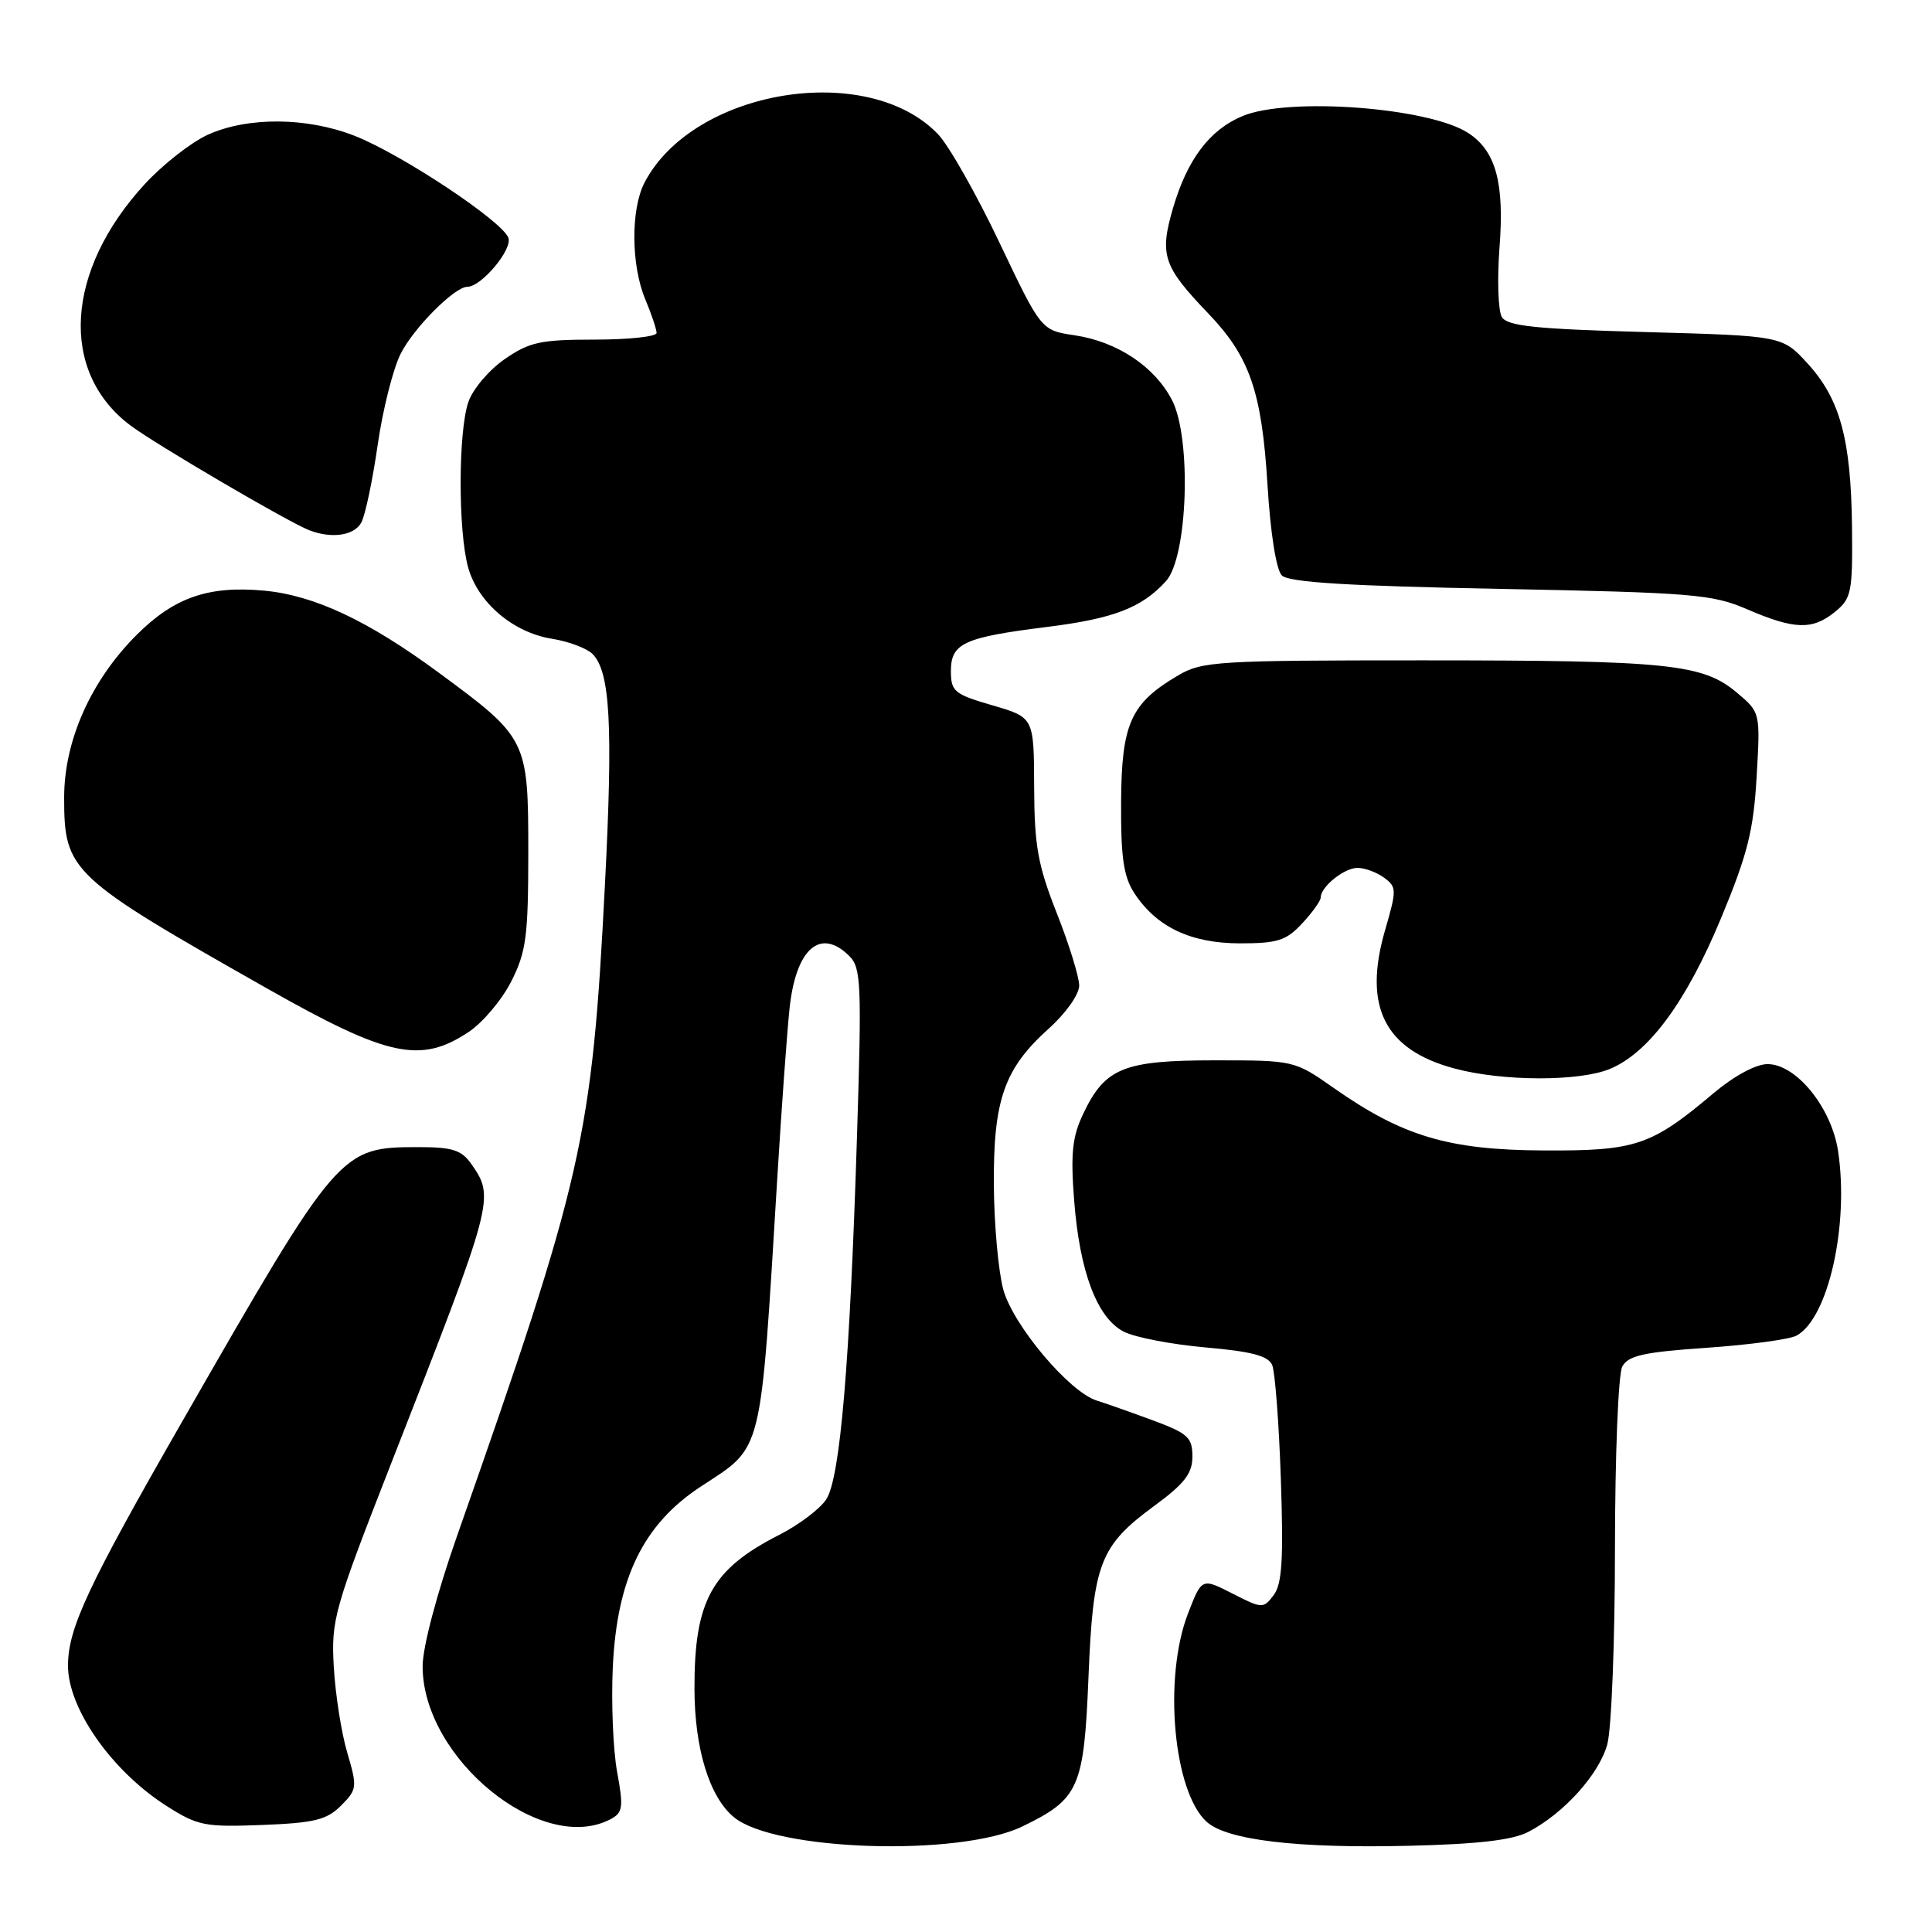 <?xml version="1.0" encoding="UTF-8" standalone="no"?>
<!DOCTYPE svg PUBLIC "-//W3C//DTD SVG 1.1//EN" "http://www.w3.org/Graphics/SVG/1.1/DTD/svg11.dtd" >
<svg xmlns="http://www.w3.org/2000/svg" xmlns:xlink="http://www.w3.org/1999/xlink" version="1.1" viewBox="0 0 256 256">
 <g >
 <path fill="currentColor"
d=" M 135.48 242.01 C 142.99 238.37 143.63 236.92 144.23 222.24 C 144.84 207.15 145.73 204.83 152.97 199.52 C 156.96 196.59 158.00 195.24 158.00 192.99 C 158.00 190.47 157.40 189.92 152.75 188.20 C 149.86 187.13 146.53 185.96 145.35 185.59 C 141.70 184.47 134.25 175.62 132.94 170.87 C 132.29 168.47 131.72 162.22 131.69 157.00 C 131.62 145.72 133.07 141.59 138.97 136.29 C 141.24 134.25 143.00 131.76 143.00 130.59 C 142.99 129.44 141.66 125.12 140.03 121.00 C 137.52 114.64 137.06 112.09 137.03 104.28 C 137.00 95.06 137.00 95.06 131.50 93.46 C 126.44 91.99 126.00 91.62 126.00 88.91 C 126.00 85.23 127.72 84.45 138.76 83.07 C 147.57 81.97 151.30 80.53 154.50 77.00 C 157.39 73.81 157.91 58.08 155.30 53.02 C 153.00 48.57 148.06 45.28 142.41 44.43 C 137.96 43.77 137.96 43.77 132.43 32.14 C 129.39 25.75 125.73 19.28 124.29 17.78 C 114.94 8.02 91.84 11.83 85.40 24.20 C 83.57 27.73 83.61 35.14 85.50 39.65 C 86.33 41.63 87.00 43.64 87.00 44.12 C 87.00 44.60 83.31 45.00 78.80 45.00 C 71.61 45.00 70.15 45.32 66.87 47.59 C 64.81 49.01 62.65 51.56 62.07 53.24 C 60.71 57.12 60.69 70.36 62.03 75.19 C 63.33 79.85 67.99 83.82 73.14 84.64 C 75.34 84.99 77.75 85.90 78.51 86.65 C 80.86 89.00 81.24 96.12 80.16 117.17 C 78.43 150.93 77.32 155.81 60.57 203.50 C 57.88 211.16 56.00 218.26 56.00 220.79 C 56.00 233.03 71.85 245.90 80.94 241.03 C 82.53 240.18 82.63 239.45 81.77 234.78 C 81.24 231.88 80.98 225.63 81.20 220.90 C 81.75 209.15 85.23 201.99 92.84 196.99 C 101.19 191.50 100.71 193.43 103.00 156.00 C 103.55 146.93 104.28 136.90 104.61 133.72 C 105.43 125.71 108.69 122.83 112.56 126.70 C 114.10 128.24 114.19 130.46 113.56 150.45 C 112.61 180.73 111.33 195.85 109.48 198.68 C 108.64 199.95 105.83 202.07 103.23 203.39 C 94.27 207.95 91.99 212.11 92.02 223.82 C 92.04 231.72 94.01 238.12 97.25 240.79 C 102.66 245.27 127.13 246.05 135.48 242.01 Z  M 202.54 242.72 C 207.23 240.27 211.87 235.12 212.97 231.15 C 213.53 229.14 213.99 217.46 213.99 205.18 C 214.00 192.90 214.43 182.06 214.96 181.08 C 215.74 179.62 217.80 179.16 226.13 178.59 C 231.75 178.20 237.11 177.48 238.04 176.98 C 242.24 174.73 245.03 162.37 243.56 152.56 C 242.70 146.78 238.02 141.00 234.21 141.00 C 232.67 141.00 229.78 142.56 227.06 144.85 C 218.78 151.83 216.77 152.51 204.50 152.44 C 191.95 152.38 185.84 150.56 176.74 144.17 C 171.51 140.51 171.48 140.50 160.96 140.50 C 148.87 140.50 146.41 141.50 143.52 147.61 C 142.08 150.63 141.85 152.87 142.33 159.06 C 143.06 168.53 145.36 174.62 148.90 176.45 C 150.37 177.21 155.23 178.14 159.72 178.54 C 165.84 179.07 168.05 179.66 168.57 180.87 C 168.95 181.77 169.47 188.57 169.72 196.00 C 170.08 206.61 169.88 209.90 168.77 211.36 C 167.40 213.17 167.25 213.17 163.30 211.15 C 159.24 209.08 159.24 209.08 157.42 213.79 C 154.12 222.31 155.47 237.40 159.89 241.40 C 162.56 243.82 171.85 244.93 186.54 244.58 C 195.87 244.36 200.42 243.83 202.54 242.72 Z  M 45.18 239.26 C 47.32 237.12 47.36 236.81 46.02 232.26 C 45.24 229.64 44.44 224.53 44.23 220.90 C 43.87 214.60 44.23 213.33 52.03 193.40 C 65.50 158.99 65.58 158.70 62.44 154.22 C 61.16 152.39 59.93 152.00 55.51 152.00 C 45.05 152.00 44.91 152.16 24.13 188.38 C 11.64 210.15 9.02 215.76 9.01 220.68 C 8.99 226.35 14.76 234.60 21.95 239.22 C 26.18 241.93 27.07 242.11 34.72 241.82 C 41.65 241.55 43.30 241.15 45.18 239.26 Z  M 213.34 141.63 C 218.48 139.48 223.44 132.75 228.04 121.68 C 231.56 113.21 232.35 110.06 232.76 102.95 C 233.26 94.39 233.26 94.39 230.12 91.76 C 225.62 87.97 221.02 87.50 188.50 87.50 C 161.30 87.50 159.29 87.62 156.10 89.50 C 149.81 93.20 148.61 95.89 148.55 106.30 C 148.51 113.62 148.88 116.16 150.30 118.34 C 153.25 122.84 157.77 124.99 164.30 125.00 C 169.29 125.00 170.44 124.63 172.55 122.35 C 173.90 120.90 175.00 119.36 175.00 118.93 C 175.00 117.50 178.11 115.00 179.88 115.00 C 180.84 115.00 182.42 115.58 183.40 116.30 C 185.08 117.53 185.08 117.91 183.53 123.25 C 180.59 133.38 183.45 139.09 192.72 141.58 C 199.10 143.30 209.29 143.32 213.34 141.63 Z  M 62.10 136.74 C 63.97 135.50 66.51 132.48 67.75 130.03 C 69.73 126.11 70.00 124.06 70.00 112.86 C 70.00 98.05 69.86 97.77 58.23 89.20 C 48.77 82.22 41.62 78.87 34.96 78.26 C 27.58 77.59 23.07 79.17 18.09 84.14 C 12.04 90.20 8.50 98.14 8.50 105.68 C 8.50 115.46 9.26 116.17 35.50 131.04 C 51.41 140.05 55.73 140.98 62.10 136.74 Z  M 243.14 81.08 C 245.33 79.30 245.49 78.49 245.40 69.83 C 245.27 58.21 243.82 52.87 239.52 48.17 C 236.16 44.50 236.16 44.50 218.04 44.00 C 203.51 43.60 199.74 43.21 199.01 42.02 C 198.51 41.21 198.37 37.07 198.69 32.83 C 199.36 24.22 198.21 20.02 194.56 17.63 C 189.38 14.24 170.73 12.83 164.64 15.38 C 160.27 17.20 157.31 21.14 155.42 27.61 C 153.62 33.80 154.13 35.30 160.07 41.50 C 165.60 47.26 167.19 51.87 167.95 64.25 C 168.34 70.67 169.11 75.51 169.85 76.25 C 170.76 77.16 178.62 77.65 198.80 78.03 C 224.31 78.53 226.90 78.74 231.50 80.73 C 237.76 83.43 240.15 83.51 243.14 81.08 Z  M 47.88 69.23 C 48.40 68.26 49.37 63.65 50.04 58.98 C 50.71 54.32 52.08 48.87 53.09 46.88 C 54.81 43.45 60.24 38.00 61.93 38.00 C 63.79 38.00 67.95 33.03 67.36 31.50 C 66.51 29.27 53.20 20.44 47.02 18.01 C 40.69 15.51 32.78 15.46 27.50 17.87 C 25.30 18.88 21.55 21.82 19.16 24.42 C 8.64 35.88 7.84 49.25 17.25 56.35 C 20.55 58.84 38.26 69.22 41.00 70.27 C 43.98 71.41 46.95 70.96 47.88 69.23 Z "/>
</g>
</svg>